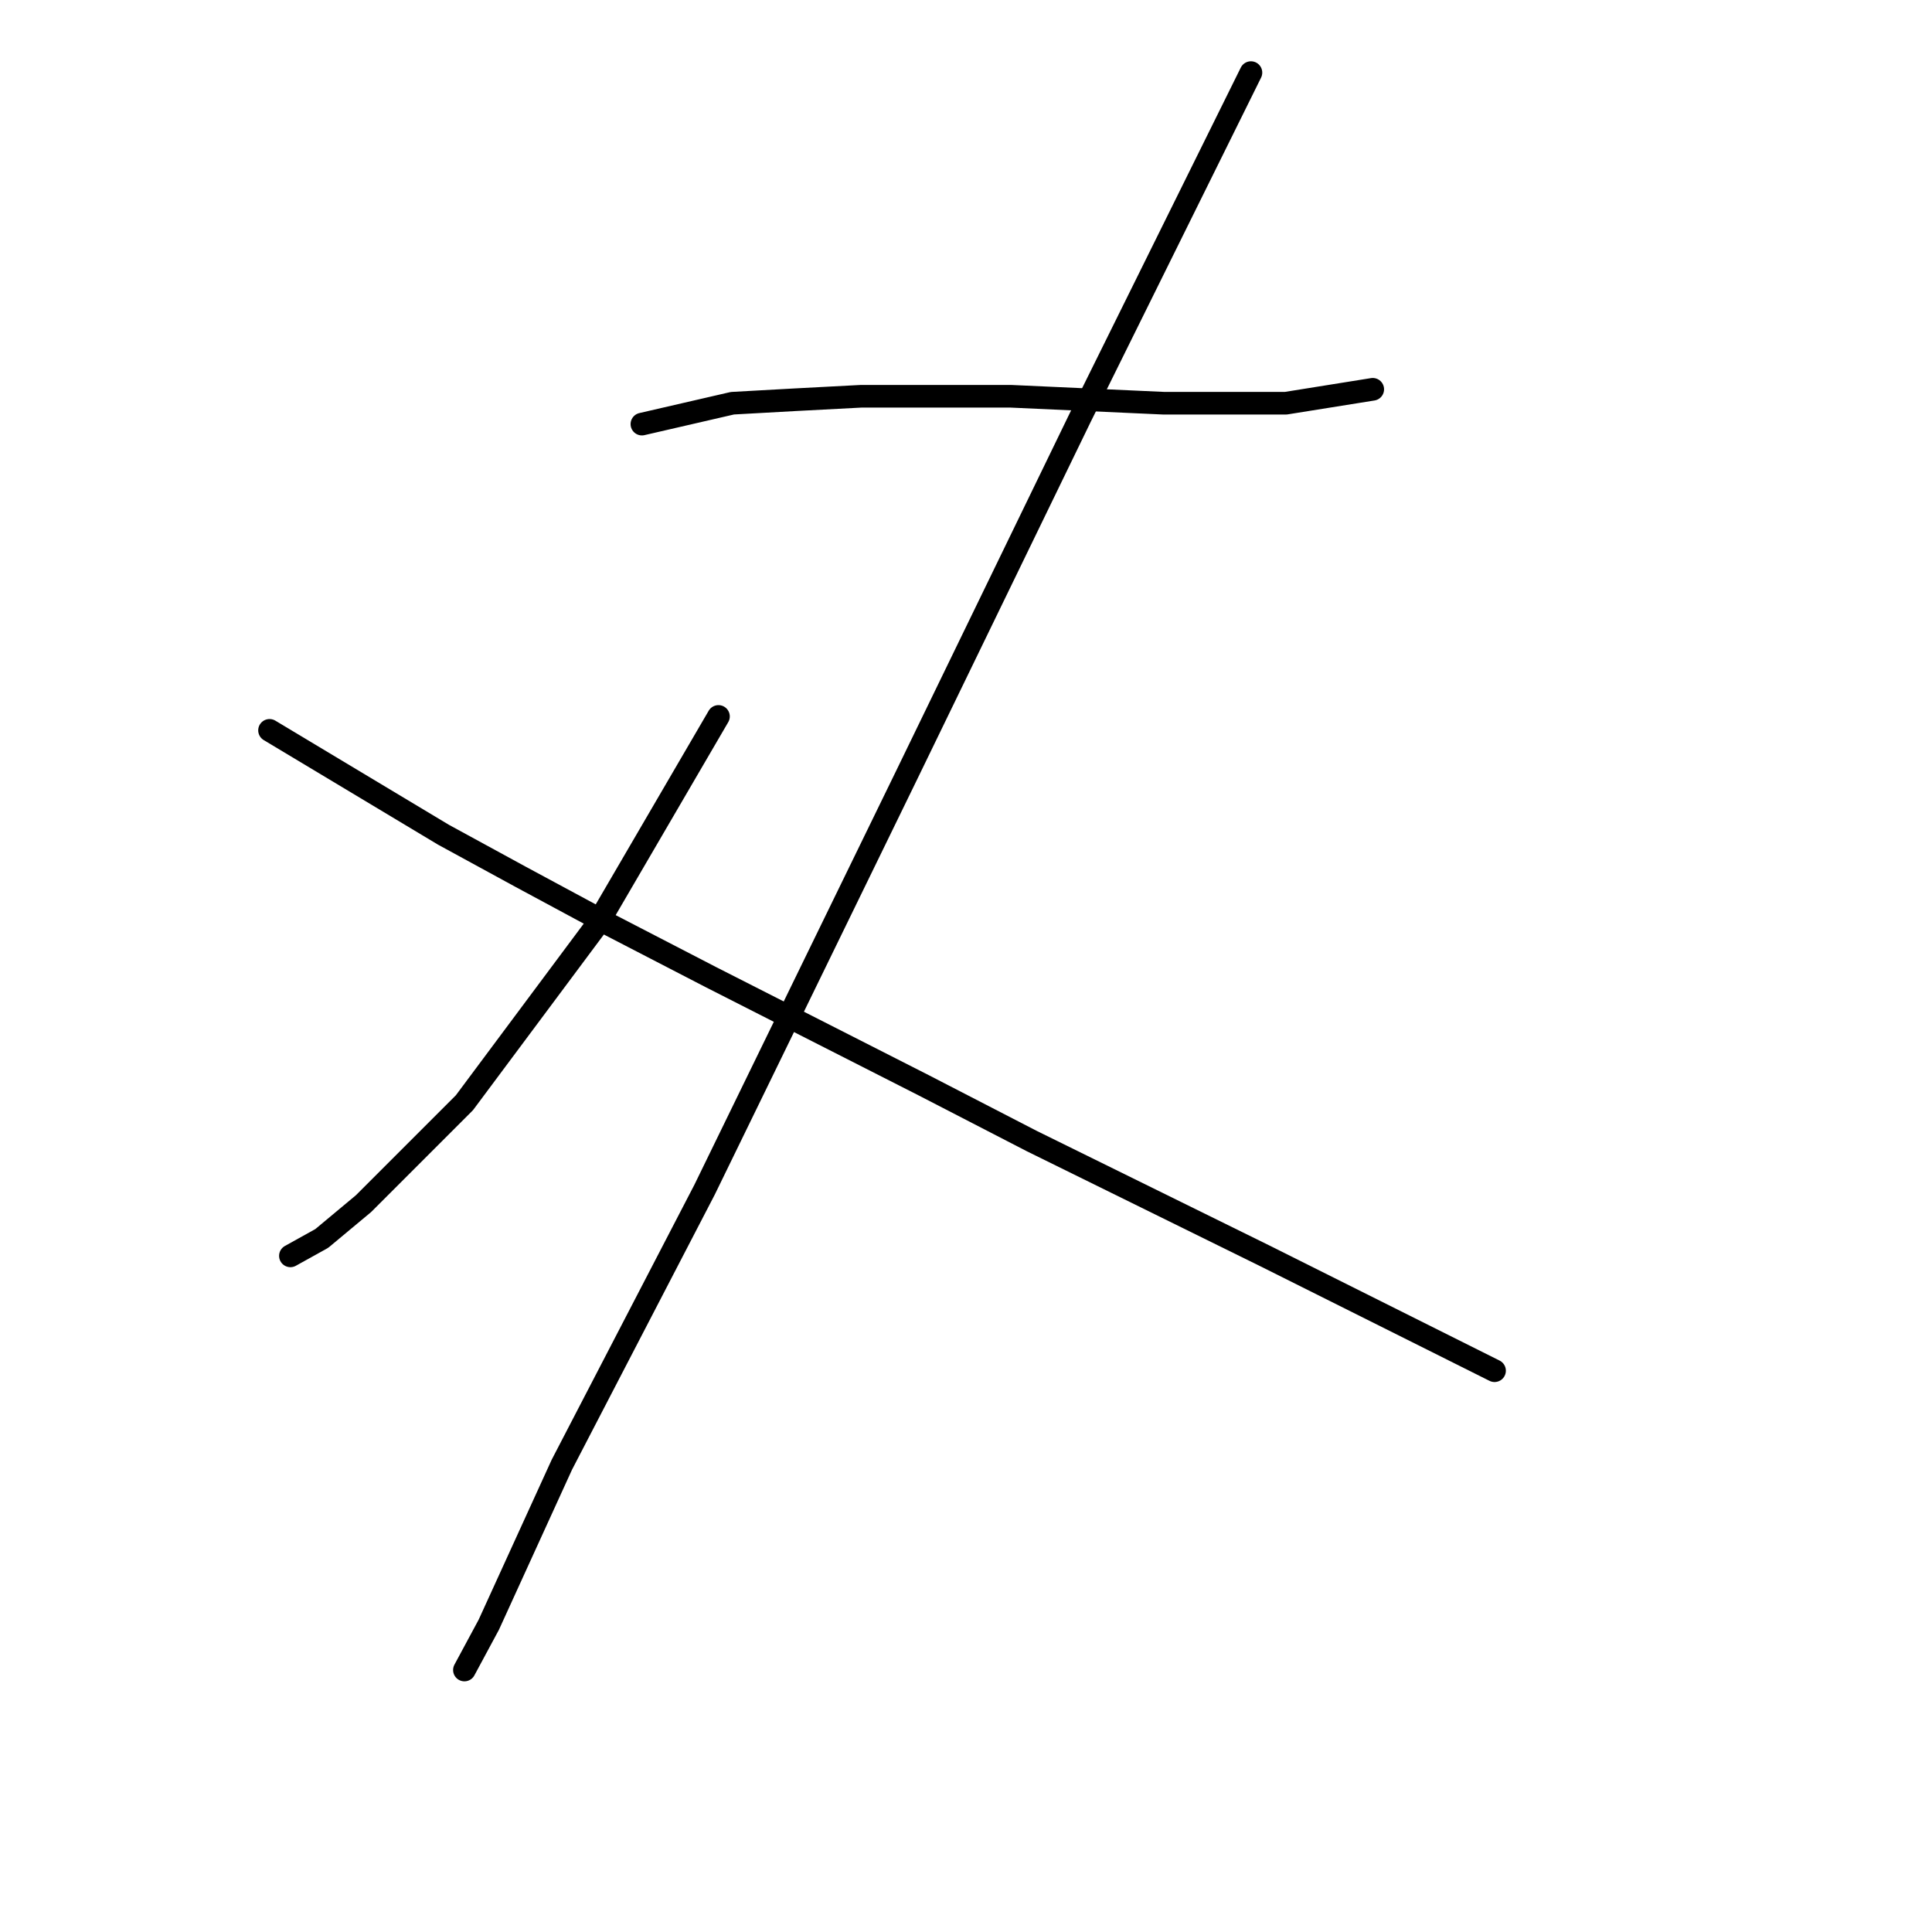 <?xml version="1.0" standalone="no"?>
    <svg width="256" height="256" xmlns="http://www.w3.org/2000/svg" version="1.1">
    <polyline stroke="black" stroke-width="3" stroke-linecap="round" fill="transparent" stroke-linejoin="round" points="85.056 56.196 97.046 53.43 105.346 52.968 114.108 52.507 133.937 52.507 154.227 53.43 170.367 53.43 181.895 51.585 181.895 51.585 " />
        <polyline stroke="black" stroke-width="3" stroke-linecap="round" fill="transparent" stroke-linejoin="round" points="165.755 9.621 143.16 55.274 120.103 102.771 93.357 157.647 74.45 194.077 64.766 215.289 61.538 221.284 61.538 221.284 " />
        <polyline stroke="black" stroke-width="3" stroke-linecap="round" fill="transparent" stroke-linejoin="round" points="95.201 94.932 79.061 122.6 61.538 146.118 48.165 159.491 42.631 164.103 38.481 166.408 38.481 166.408 " />
        <polyline stroke="black" stroke-width="3" stroke-linecap="round" fill="transparent" stroke-linejoin="round" points="35.714 96.777 58.771 110.611 68.916 116.144 80.906 122.6 94.279 129.517 122.408 143.813 136.704 151.191 167.6 166.408 198.035 181.626 198.035 181.626 " />
        </svg>